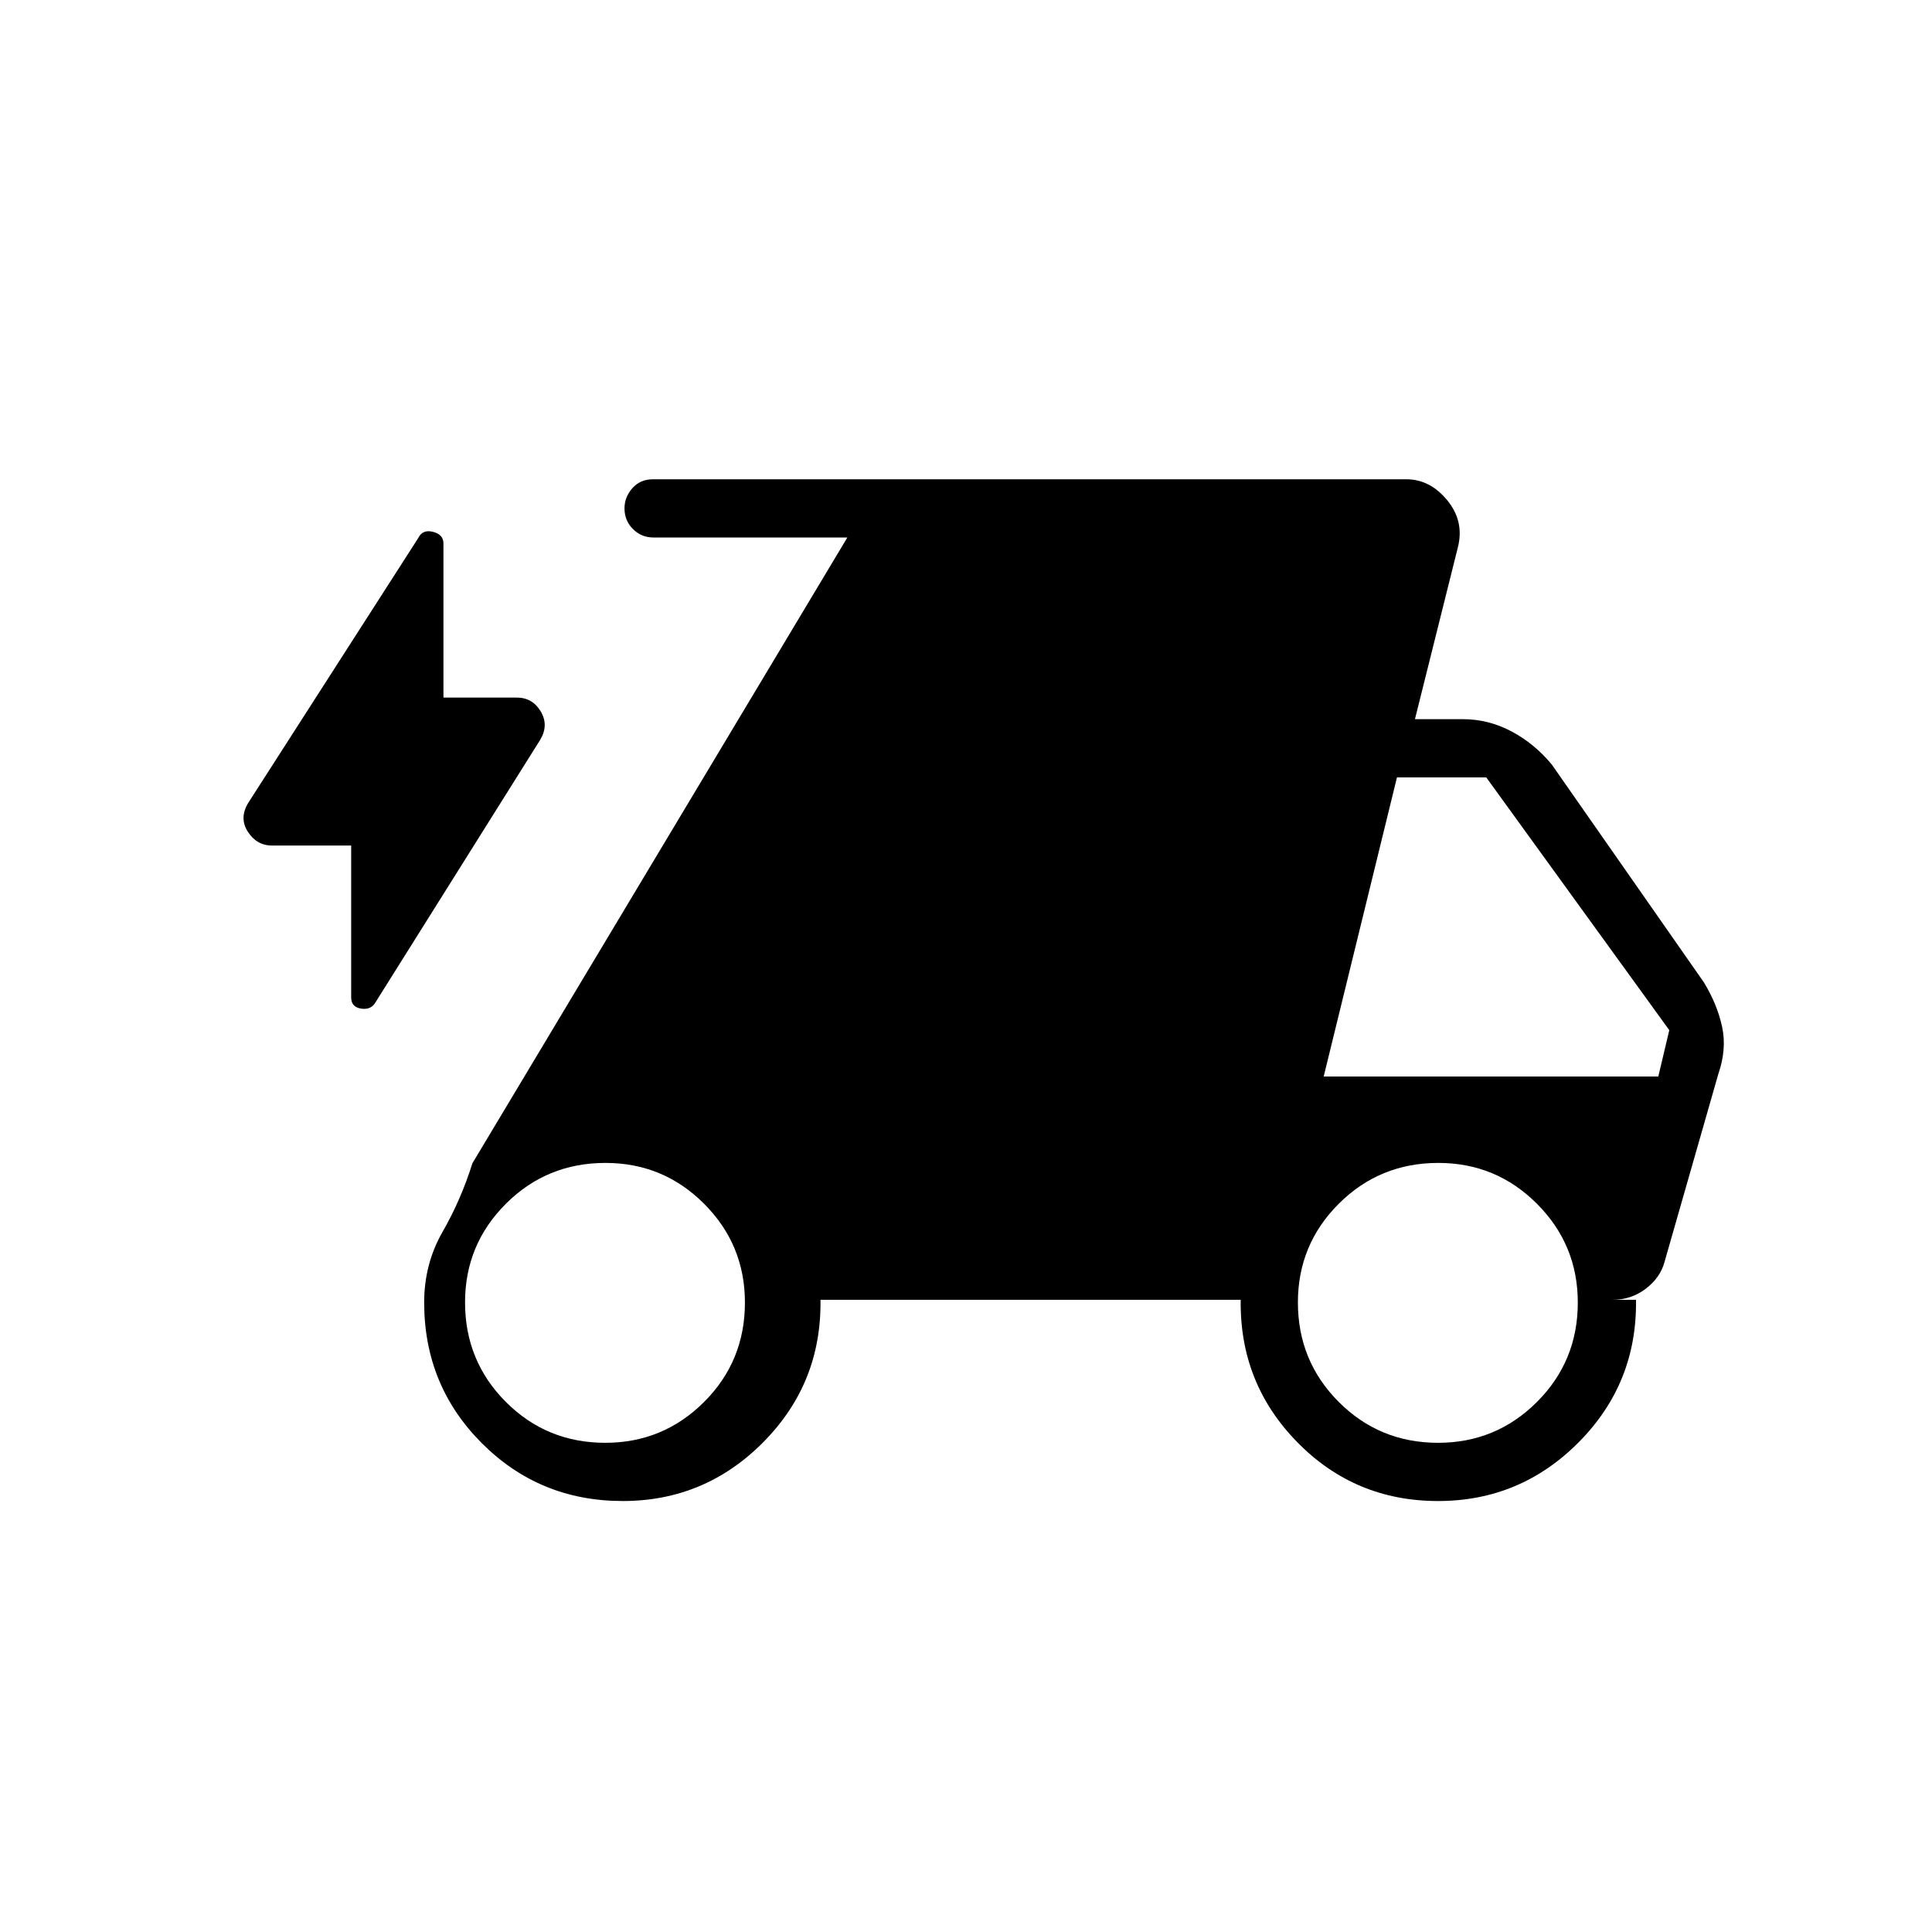 <svg xmlns="http://www.w3.org/2000/svg" height="20" viewBox="0 -960 960 960" width="20"><path d="M174.5-539.85h-39.27q-7.67 0-12.1-6.9-4.44-6.9.41-14.6l84.33-131.38q2.13-4.31 7.3-3 5.18 1.31 5.18 5.77v76.58h36.42q7.79 0 11.92 6.89 4.12 6.9-.34 14.22l-81.54 129.96q-2.23 4.23-7.27 3.5-5.04-.73-5.04-5.57v-75.47Zm134.92 325.7q-41.26 0-69.96-28.7-28.69-28.69-28.69-69.96 0-19.15 9.15-35.11 9.16-15.96 14.81-34.04l186.31-310.96h-96.31q-6.06 0-10.24-4.22-4.18-4.21-4.18-10.23 0-5.63 3.91-10.05 3.91-4.43 10.24-4.43h374.35q11.79 0 20.35 10.47 8.57 10.47 5.22 23.46l-21.3 85.27h23.8q12.75 0 24.2 6.09 11.46 6.1 20.04 16.52l75.53 108.16q6.7 11.07 9.06 22.12 2.37 11.05-1.86 23.34l-26.81 93.65q-2.12 7.69-9.3 13.15-7.18 5.47-16.43 5.47h11.61q.62 41.42-28.39 70.71-29.01 29.29-69.96 29.29-41.34 0-70.01-29.29-28.68-29.29-28.06-70.71H407.69q.62 41.42-28.37 70.71-28.98 29.29-69.9 29.29Zm-8.66-28.93q28.76 0 49.07-20.27 20.32-20.28 20.32-49.41 0-28.76-20.27-49.07-20.28-20.32-49.03-20.32-29.13 0-49.45 20.27-20.32 20.28-20.32 49.03 0 29.13 20.27 49.45 20.28 20.32 49.41 20.32Zm413.85 0q28.75 0 49.07-20.27Q784-283.63 784-312.76q0-28.76-20.28-49.07-20.27-20.32-49.02-20.32-29.14 0-49.46 20.27-20.32 20.28-20.32 49.03 0 29.13 20.28 49.45 20.27 20.32 49.41 20.32Zm-56.88-182H824l5.46-23.04-90.96-125.61h-44.35l-36.42 148.65Z"/></svg>